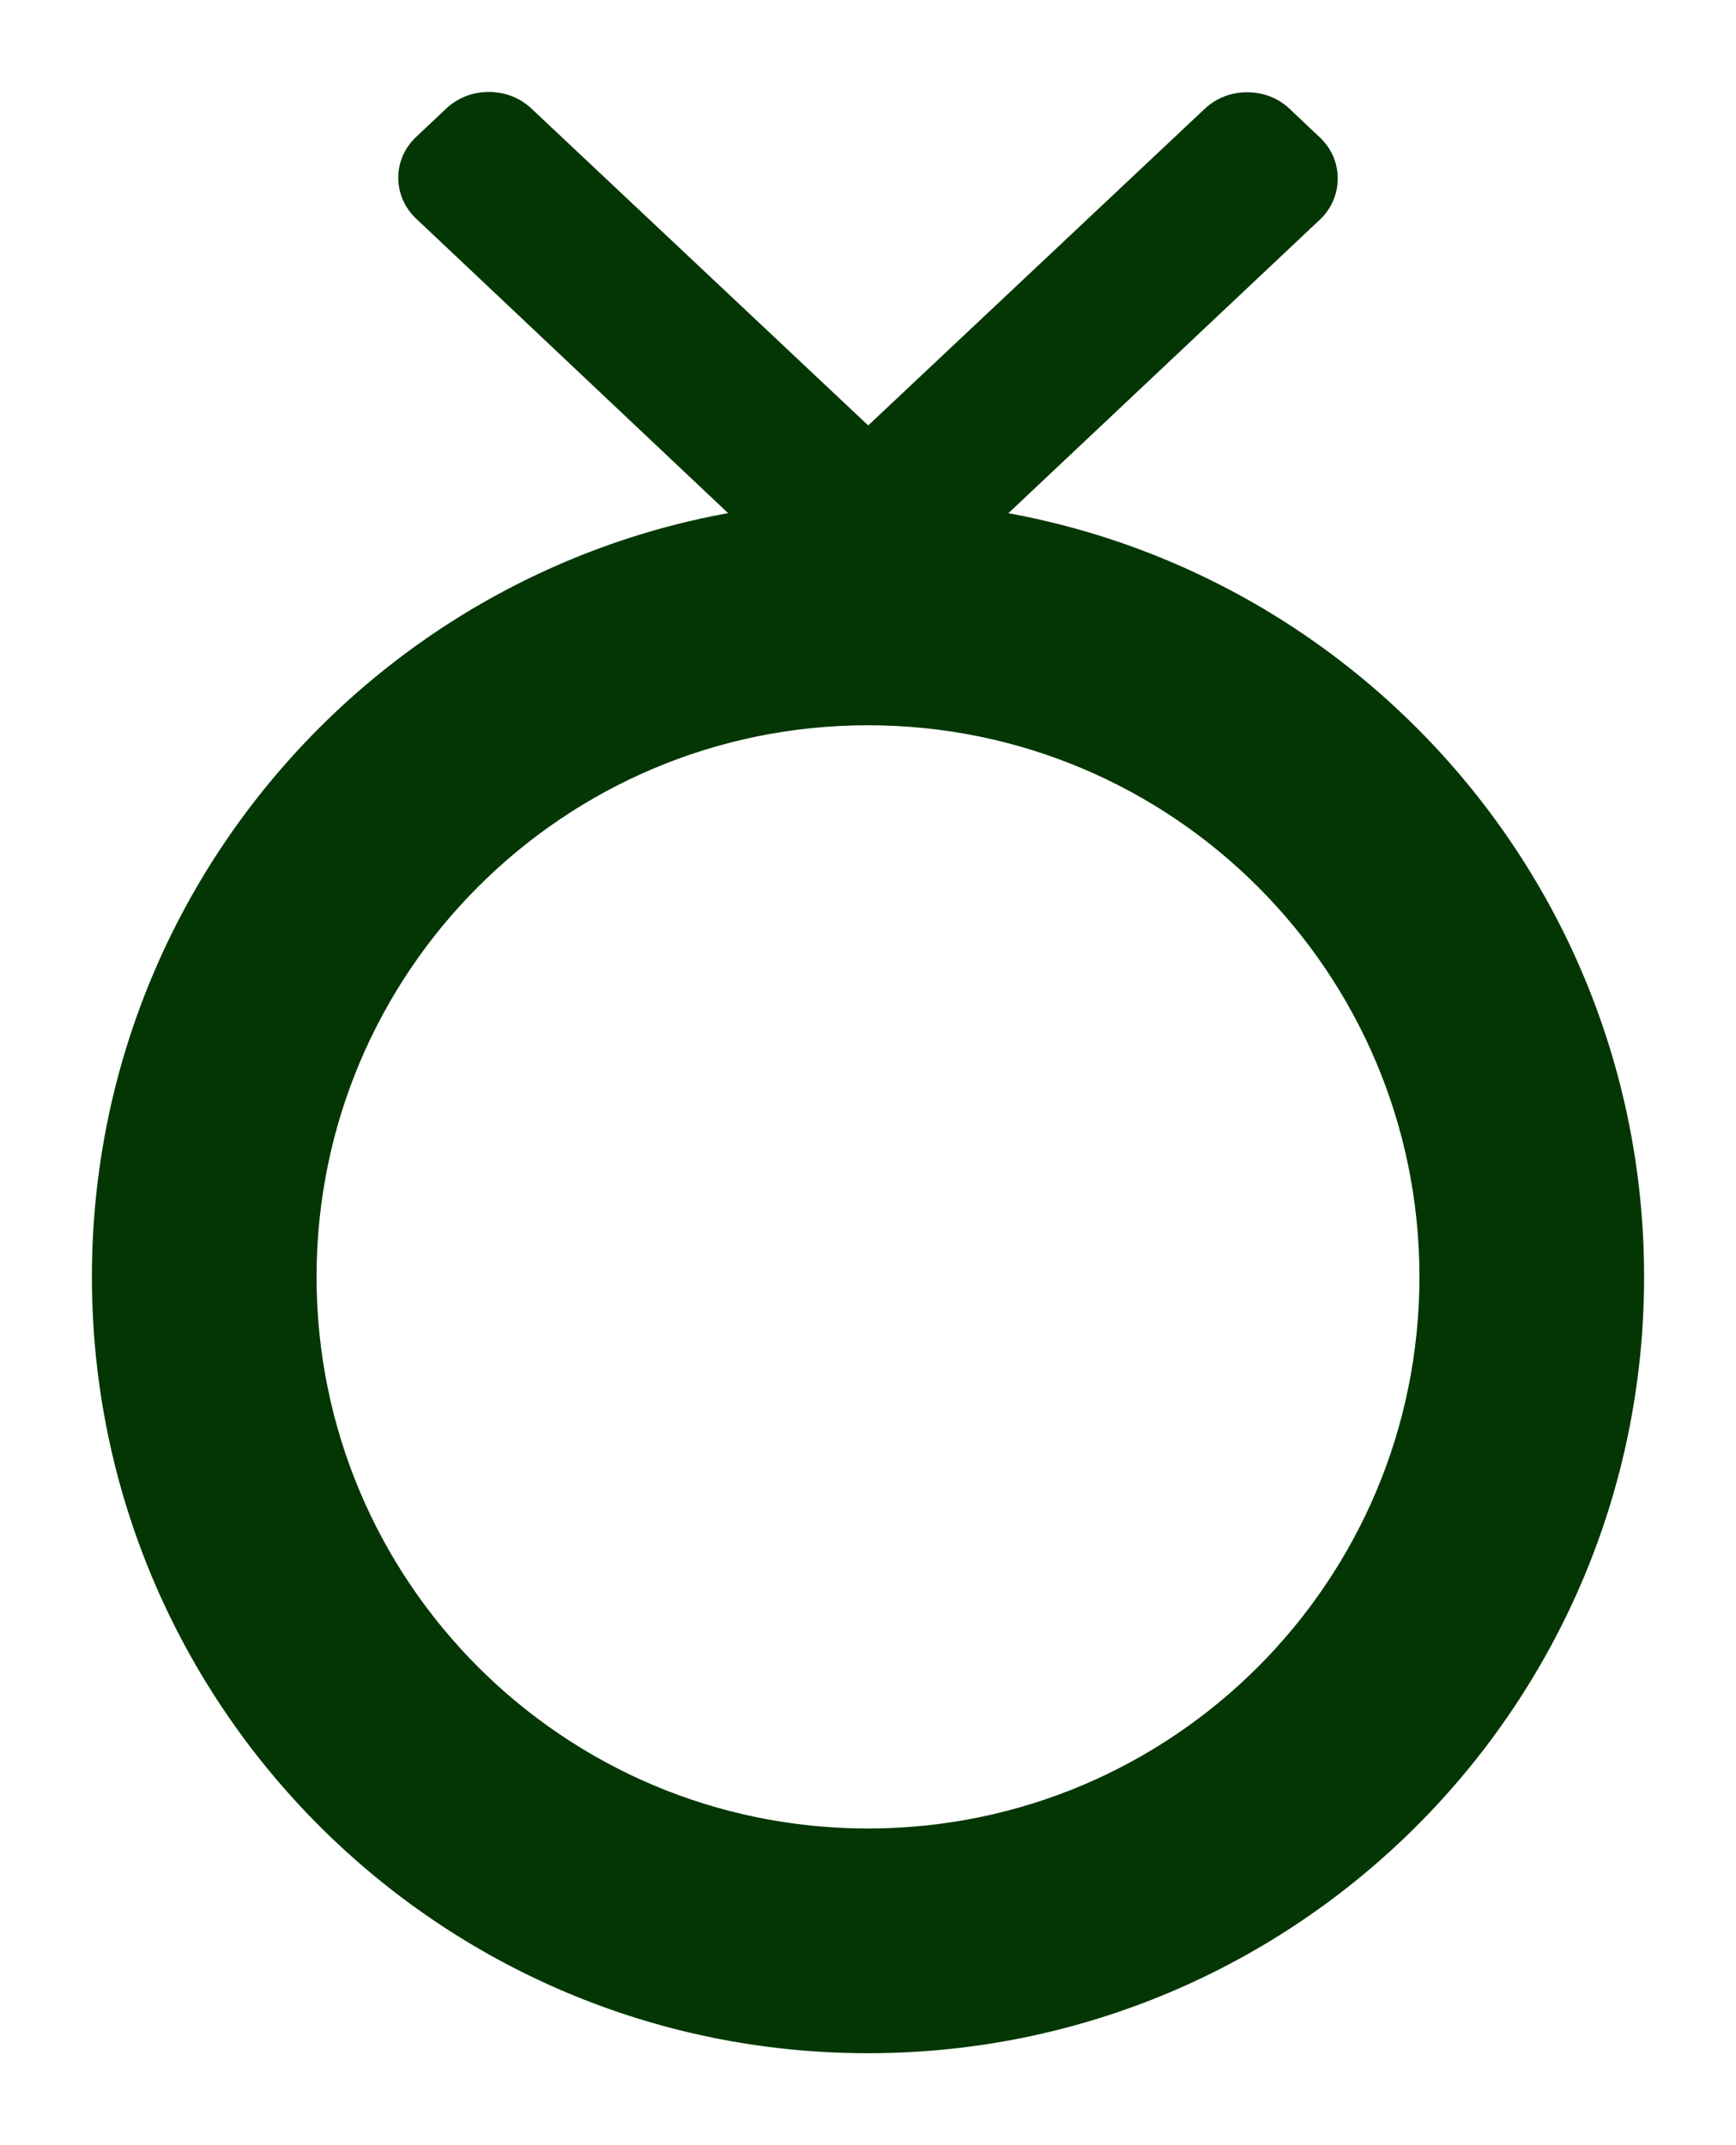<svg width="17" height="21" viewBox="0 0 17 21" fill="none" xmlns="http://www.w3.org/2000/svg">
<path fill-rule="evenodd" clip-rule="evenodd" d="M8.5 20C12.642 20 16 16.642 16 12.5C16 8.358 12.642 5 8.5 5C4.358 5 1 8.358 1 12.5C1 16.642 4.358 20 8.5 20ZM8.5 18C11.538 18 14 15.538 14 12.5C14 9.462 11.538 7 8.5 7C5.462 7 3 9.462 3 12.5C3 15.538 5.462 18 8.5 18Z" fill="#033603"/>
<path d="M12.856 1.418L12.561 1.139C12.469 1.051 12.345 1.003 12.213 1.003C12.081 1.003 11.958 1.051 11.865 1.139L8.502 4.302L5.135 1.135C5.043 1.048 4.919 1 4.787 1C4.655 1 4.532 1.048 4.439 1.135L4.144 1.413C3.952 1.593 3.952 1.887 4.144 2.068L8.153 5.851C8.245 5.939 8.369 6 8.502 6H8.503C8.635 6 8.759 5.939 8.851 5.851L12.856 2.078C12.949 1.991 13 1.871 13 1.747C13 1.623 12.949 1.505 12.856 1.418Z" fill="#033603"/>
<path fill-rule="evenodd" clip-rule="evenodd" d="M8.5 20C12.642 20 16 16.642 16 12.5C16 8.358 12.642 5 8.5 5C4.358 5 1 8.358 1 12.5C1 16.642 4.358 20 8.5 20ZM8.5 18C11.538 18 14 15.538 14 12.5C14 9.462 11.538 7 8.5 7C5.462 7 3 9.462 3 12.5C3 15.538 5.462 18 8.5 18Z" stroke="#033603" stroke-width="0.2"/>
<path d="M12.856 1.418L12.561 1.139C12.469 1.051 12.345 1.003 12.213 1.003C12.081 1.003 11.958 1.051 11.865 1.139L8.502 4.302L5.135 1.135C5.043 1.048 4.919 1 4.787 1C4.655 1 4.532 1.048 4.439 1.135L4.144 1.413C3.952 1.593 3.952 1.887 4.144 2.068L8.153 5.851C8.245 5.939 8.369 6 8.502 6H8.503C8.635 6 8.759 5.939 8.851 5.851L12.856 2.078C12.949 1.991 13 1.871 13 1.747C13 1.623 12.949 1.505 12.856 1.418Z" stroke="#033603" stroke-width="0.2"/>
</svg>
